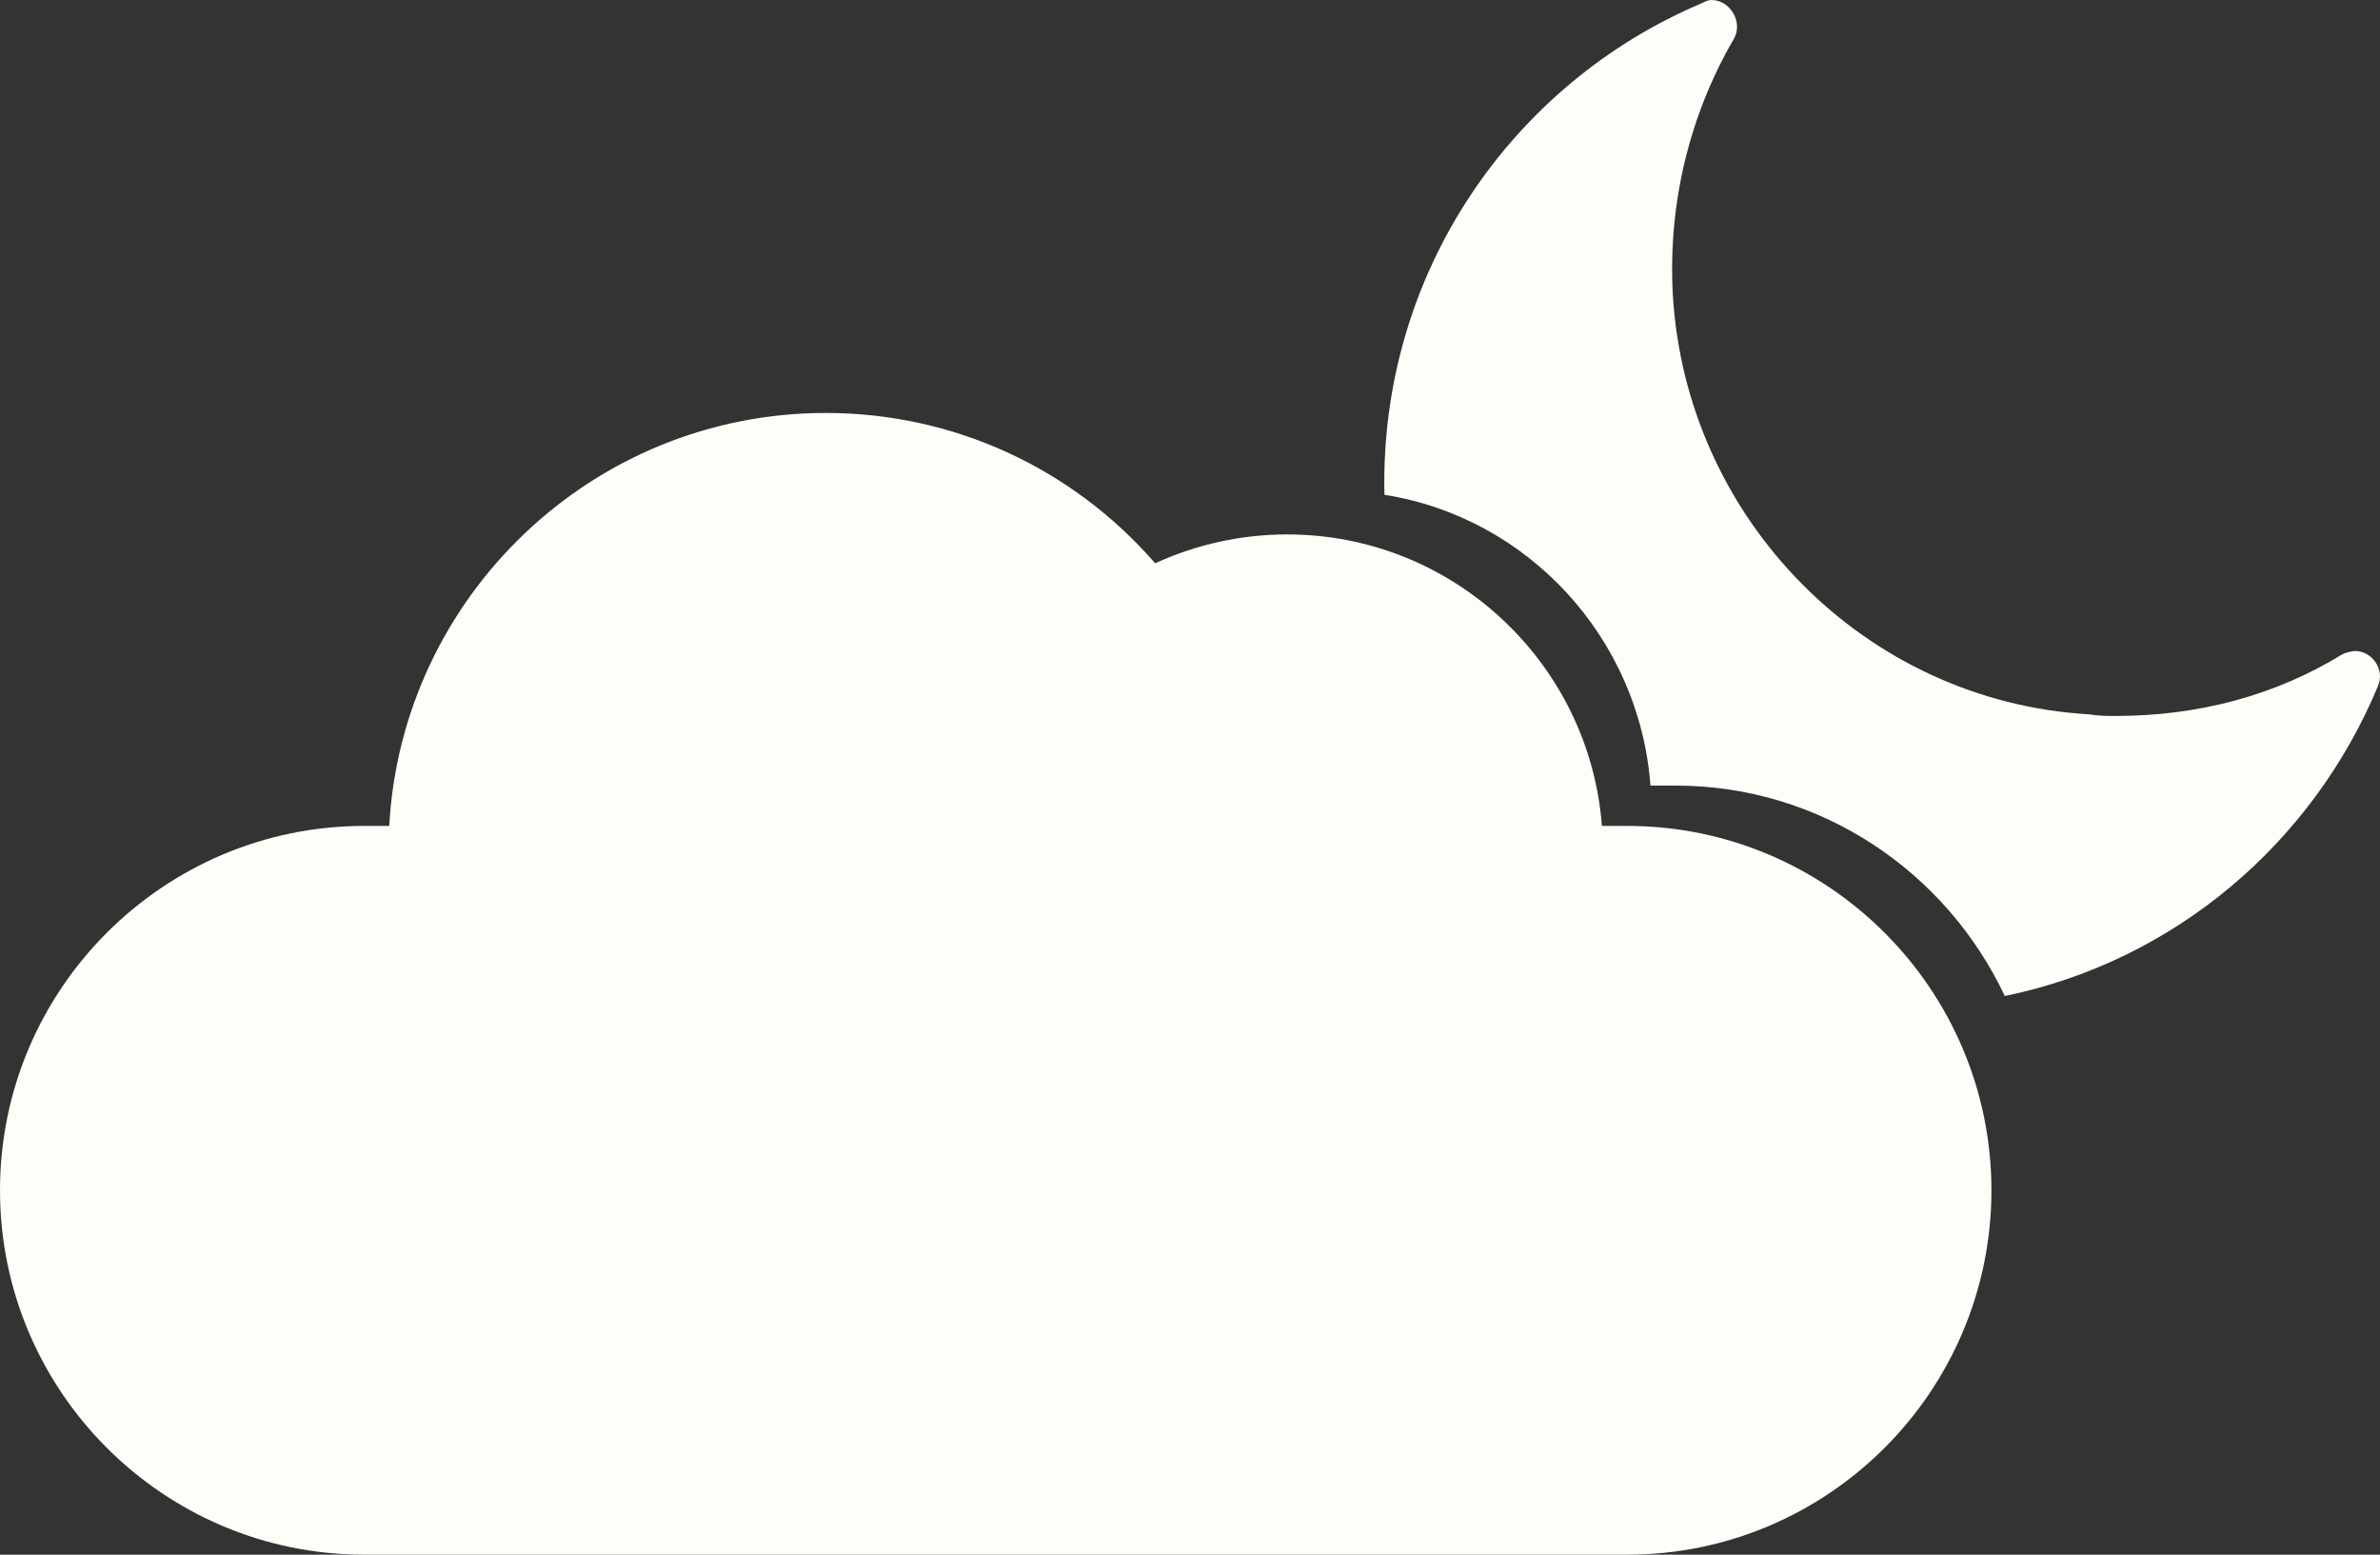 <svg width="98" height="64" viewBox="0 0 98 64" fill="none" xmlns="http://www.w3.org/2000/svg">
<rect x="0" y="0" width="98" height="64" fill="#333333" stroke="none"/>
<path d="M67 34H65.961C65.449 27.297 59.832 22 53 22C51.125 22 49.262 22.41 47.566 23.188C44.137 19.246 39.238 17 34 17C24.41 17 16.547 24.539 16.027 34H15C6.727 34 0 40.73 0 49C0 57.27 6.727 64 15 64H67C75.273 64 82 57.27 82 49C82 40.73 75.273 34 67 34Z" fill="#FDFEF8"/>
<path d="M70.466 0C71.259 0 71.788 0.935 71.391 1.604C69.606 4.678 68.68 8.287 68.879 12.097C69.408 21.386 76.813 28.87 86.004 29.405C86.4 29.472 86.731 29.473 87.128 29.473C90.566 29.473 93.74 28.603 96.451 26.933C96.583 26.866 96.848 26.799 96.98 26.799C97.641 26.799 98.236 27.535 97.905 28.27C95.202 34.737 89.508 39.576 82.55 41.002C80.138 35.886 74.973 32.34 69 32.34H67.961C67.5 26.242 62.903 21.296 57.006 20.369C56.797 11.255 62.254 3.436 70.069 0.134C70.201 0.067 70.334 3.32618e-05 70.466 0Z" fill="#FDFEF8"/>
</svg>
